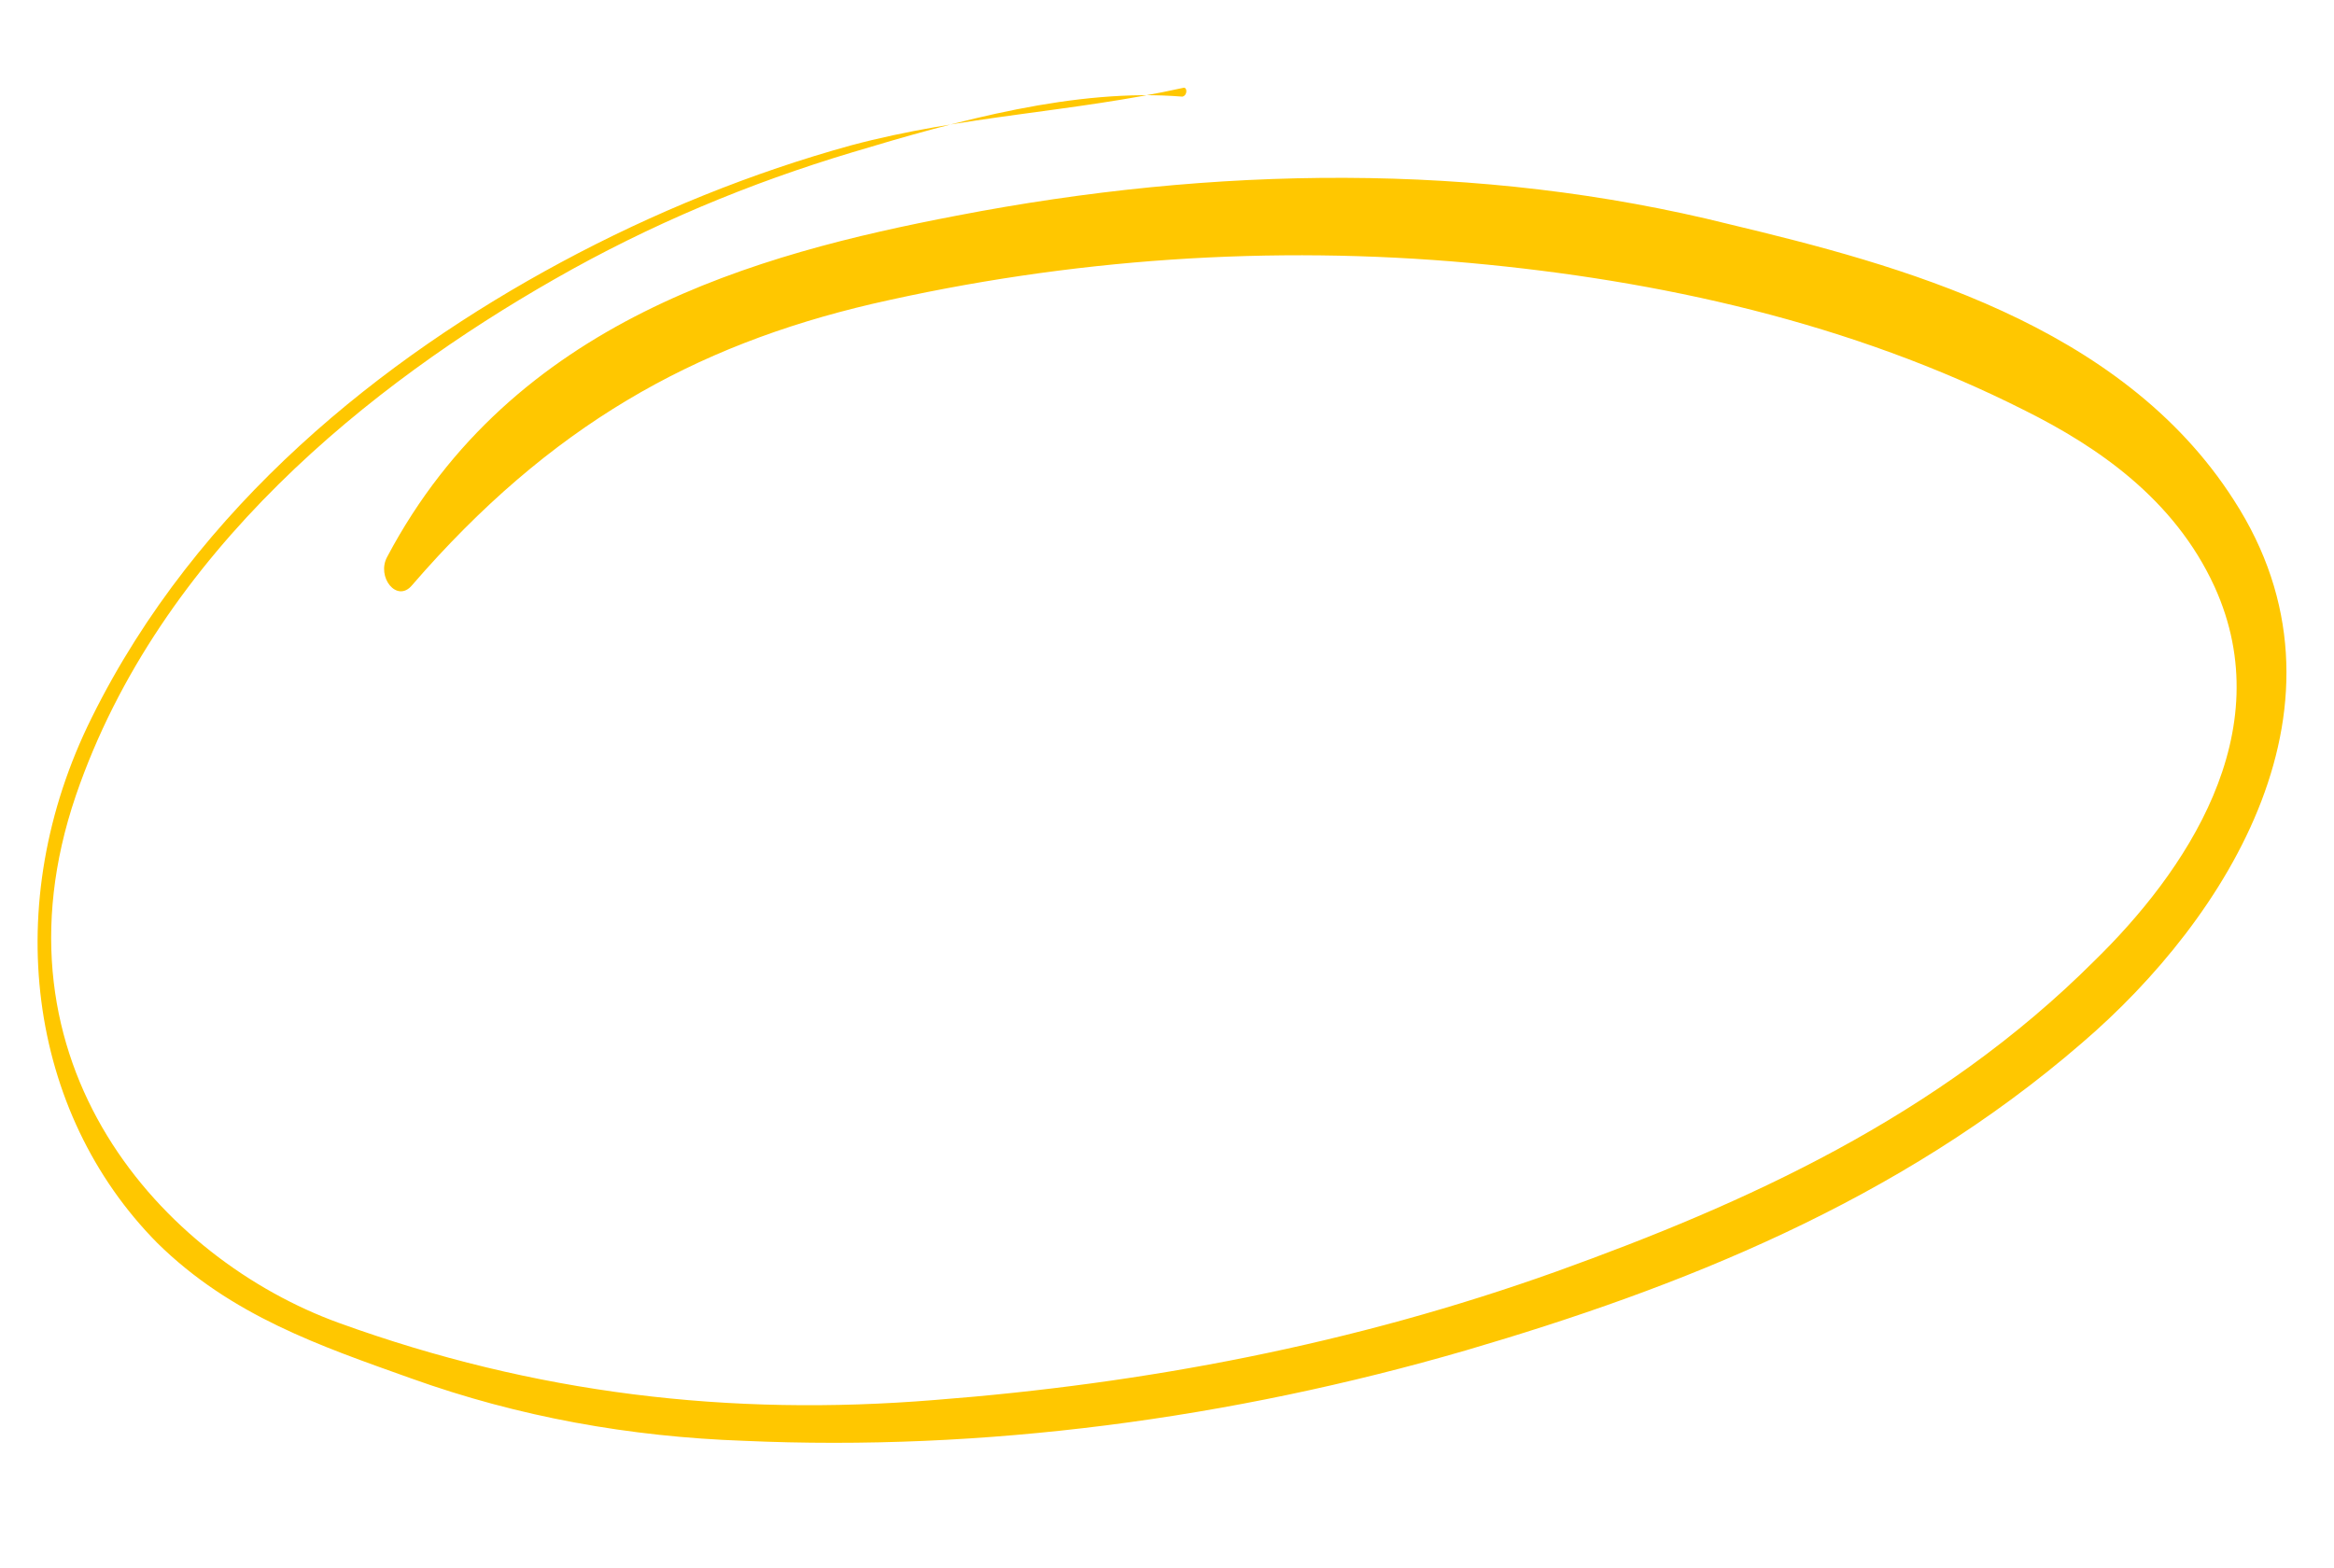 <svg width="125" height="84" viewBox="0 0 125 84" fill="none" xmlns="http://www.w3.org/2000/svg">
<path d="M63.361 4.708C57.438 6.017 51.536 6.194 45.59 7.784C40.309 9.24 35.047 11.358 30.027 14.063C20.597 19.144 10.575 27.01 4.913 38.443C-0.049 48.423 1.507 59.598 8.422 66.586C12.39 70.499 17.2 72.121 22.003 73.837C27.793 75.916 33.74 76.97 39.829 77.186C52.649 77.764 65.877 76.016 78.537 72.332C89.859 69.011 101.649 64.406 111.509 55.866C119.249 49.23 126.667 37.657 119.635 26.789C113.577 17.322 101.623 14.171 92.64 12.018C79.177 8.648 64.98 8.901 51.242 11.552C40.533 13.602 27.448 17.156 20.739 29.826C20.142 30.91 21.262 32.324 22.068 31.351C29.457 22.797 37.15 18.518 46.711 16.28C57.306 13.843 68.124 13.125 78.731 14.088C88.832 15.011 99.115 17.27 108.468 22.002C112.309 23.922 116.442 26.716 118.6 31.425C122.173 39.272 116.979 46.778 112.159 51.482C103.767 59.859 93.428 64.488 83.391 68.103C72.456 72.023 61.306 74.131 50.04 75.001C39.063 75.896 28.623 74.662 18.174 70.879C8.713 67.46 -0.821 56.953 4.061 42.622C8.554 29.488 19.976 20.51 29.662 14.977C34.849 12.003 40.191 9.797 45.631 8.165C51.296 6.458 57.618 4.71 63.323 5.177C63.619 5.107 63.586 4.632 63.361 4.708Z" fill="#FFC700"/>
</svg>
